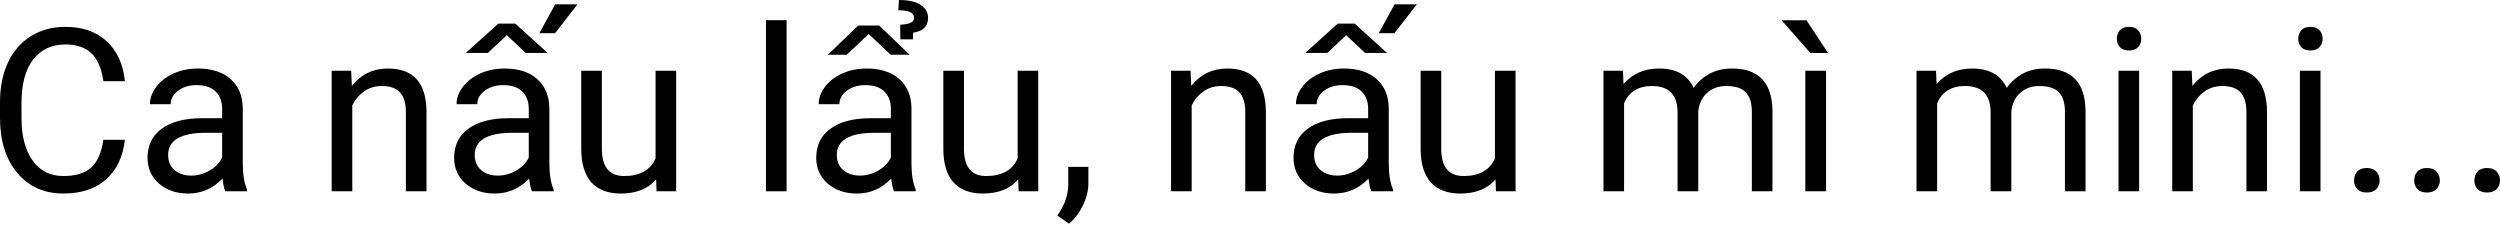 <svg width="143" height="13" viewBox="0 0 143 13" fill="none" xmlns="http://www.w3.org/2000/svg">
<path d="M7.144 7.998C7.029 8.979 6.666 9.738 6.054 10.273C5.447 10.804 4.637 11.07 3.626 11.07C2.53 11.07 1.651 10.677 0.988 9.891C0.329 9.105 0 8.053 0 6.736V5.844C0 4.981 0.153 4.223 0.459 3.569C0.769 2.915 1.207 2.413 1.772 2.065C2.337 1.712 2.991 1.536 3.734 1.536C4.72 1.536 5.51 1.812 6.105 2.364C6.7 2.912 7.046 3.673 7.144 4.646H5.914C5.808 3.907 5.576 3.371 5.219 3.04C4.867 2.708 4.372 2.543 3.734 2.543C2.953 2.543 2.339 2.832 1.893 3.409C1.451 3.987 1.23 4.809 1.23 5.876V6.774C1.23 7.781 1.44 8.582 1.861 9.177C2.281 9.772 2.87 10.069 3.626 10.069C4.306 10.069 4.826 9.916 5.187 9.61C5.553 9.3 5.795 8.763 5.914 7.998H7.144Z" fill="black"/>
<path d="M12.892 10.942C12.824 10.806 12.769 10.564 12.726 10.216C12.178 10.785 11.524 11.07 10.764 11.07C10.084 11.07 9.525 10.878 9.088 10.496C8.654 10.109 8.438 9.621 8.438 9.03C8.438 8.312 8.71 7.756 9.253 7.361C9.801 6.961 10.57 6.762 11.56 6.762H12.707V6.22C12.707 5.808 12.584 5.481 12.338 5.238C12.091 4.992 11.728 4.869 11.248 4.869C10.827 4.869 10.475 4.975 10.19 5.187C9.906 5.4 9.763 5.657 9.763 5.959H8.578C8.578 5.614 8.699 5.283 8.941 4.964C9.188 4.642 9.519 4.387 9.935 4.2C10.356 4.013 10.817 3.919 11.318 3.919C12.113 3.919 12.735 4.119 13.185 4.518C13.636 4.913 13.869 5.459 13.886 6.156V9.33C13.886 9.963 13.967 10.466 14.129 10.84V10.942H12.892ZM10.936 10.044C11.305 10.044 11.656 9.948 11.987 9.757C12.319 9.566 12.559 9.317 12.707 9.011V7.596H11.783C10.339 7.596 9.617 8.019 9.617 8.865C9.617 9.234 9.74 9.523 9.986 9.731C10.233 9.939 10.549 10.044 10.936 10.044Z" fill="black"/>
<path d="M20.087 4.047L20.125 4.913C20.652 4.251 21.34 3.919 22.19 3.919C23.648 3.919 24.383 4.741 24.395 6.386V10.942H23.216V6.379C23.212 5.882 23.097 5.515 22.872 5.277C22.651 5.039 22.305 4.92 21.833 4.92C21.451 4.92 21.115 5.022 20.826 5.226C20.538 5.43 20.312 5.697 20.151 6.029V10.942H18.972V4.047H20.087Z" fill="black"/>
<path d="M30.43 10.942C30.362 10.806 30.307 10.564 30.265 10.216C29.716 10.785 29.062 11.07 28.302 11.07C27.622 11.07 27.063 10.878 26.626 10.496C26.192 10.109 25.976 9.621 25.976 9.03C25.976 8.312 26.248 7.756 26.791 7.361C27.34 6.961 28.108 6.762 29.098 6.762H30.245V6.22C30.245 5.808 30.122 5.481 29.876 5.238C29.629 4.992 29.266 4.869 28.786 4.869C28.366 4.869 28.013 4.975 27.728 5.187C27.444 5.4 27.301 5.657 27.301 5.959H26.116C26.116 5.614 26.237 5.283 26.479 4.964C26.726 4.642 27.057 4.387 27.473 4.2C27.894 4.013 28.355 3.919 28.856 3.919C29.651 3.919 30.273 4.119 30.723 4.518C31.174 4.913 31.407 5.459 31.424 6.156V9.33C31.424 9.963 31.505 10.466 31.667 10.84V10.942H30.43ZM28.474 10.044C28.843 10.044 29.194 9.948 29.525 9.757C29.857 9.566 30.097 9.317 30.245 9.011V7.596H29.321C27.877 7.596 27.155 8.019 27.155 8.865C27.155 9.234 27.278 9.523 27.524 9.731C27.771 9.939 28.087 10.044 28.474 10.044ZM28.506 1.351H29.474L31.323 3.027H30.067L28.99 2.014L27.907 3.027H26.645L28.506 1.351ZM31.756 0.249H33.03L31.75 1.899H30.851L31.756 0.249Z" fill="black"/>
<path d="M37.53 10.26C37.071 10.8 36.397 11.07 35.509 11.07C34.774 11.07 34.214 10.857 33.827 10.432C33.445 10.003 33.251 9.37 33.247 8.533V4.047H34.426V8.501C34.426 9.546 34.851 10.069 35.701 10.069C36.601 10.069 37.2 9.733 37.498 9.062V4.047H38.677V10.942H37.555L37.53 10.26Z" fill="black"/>
<path d="M44.992 10.942H43.813V1.153H44.992V10.942Z" fill="black"/>
<path d="M51.142 10.942C51.074 10.806 51.019 10.564 50.976 10.216C50.428 10.785 49.774 11.07 49.014 11.07C48.334 11.07 47.775 10.878 47.337 10.496C46.904 10.109 46.687 9.621 46.687 9.03C46.687 8.312 46.959 7.756 47.503 7.361C48.051 6.961 48.82 6.762 49.81 6.762H50.957V6.22C50.957 5.808 50.834 5.481 50.587 5.238C50.341 4.992 49.978 4.869 49.498 4.869C49.077 4.869 48.725 4.975 48.44 5.187C48.155 5.4 48.013 5.657 48.013 5.959H46.828C46.828 5.614 46.949 5.283 47.191 4.964C47.437 4.642 47.769 4.387 48.185 4.2C48.606 4.013 49.067 3.919 49.568 3.919C50.362 3.919 50.985 4.119 51.435 4.518C51.886 4.913 52.119 5.459 52.136 6.156V9.33C52.136 9.963 52.217 10.466 52.378 10.84V10.942H51.142ZM49.185 10.044C49.555 10.044 49.906 9.948 50.237 9.757C50.568 9.566 50.809 9.317 50.957 9.011V7.596H50.033C48.589 7.596 47.866 8.019 47.866 8.865C47.866 9.234 47.99 9.523 48.236 9.731C48.482 9.939 48.799 10.044 49.185 10.044ZM52.028 3.129H50.944L49.689 1.944L48.434 3.129H47.356L49.09 1.459H50.288L52.028 3.129ZM51.499 2.25L51.492 1.415C51.769 1.398 51.968 1.362 52.092 1.306C52.219 1.251 52.283 1.153 52.283 1.013C52.283 0.729 51.983 0.586 51.384 0.586L51.416 0C51.96 0 52.374 0.093 52.659 0.28C52.943 0.467 53.086 0.716 53.086 1.026C53.086 1.277 53.007 1.472 52.85 1.612C52.693 1.753 52.487 1.837 52.232 1.867L52.225 2.25H51.499Z" fill="black"/>
<path d="M58.241 10.26C57.782 10.8 57.109 11.07 56.221 11.07C55.486 11.07 54.925 10.857 54.539 10.432C54.156 10.003 53.963 9.37 53.959 8.533V4.047H55.138V8.501C55.138 9.546 55.563 10.069 56.412 10.069C57.313 10.069 57.912 9.733 58.209 9.062V4.047H59.388V10.942H58.267L58.241 10.26Z" fill="black"/>
<path d="M61.147 12.79L60.478 12.331C60.877 11.775 61.086 11.201 61.103 10.611V9.546H62.256V10.471C62.256 10.9 62.15 11.329 61.938 11.758C61.729 12.187 61.466 12.531 61.147 12.79Z" fill="black"/>
<path d="M68.1 4.047L68.138 4.913C68.665 4.251 69.353 3.919 70.203 3.919C71.66 3.919 72.395 4.741 72.408 6.386V10.942H71.229V6.379C71.225 5.882 71.11 5.515 70.885 5.277C70.664 5.039 70.318 4.92 69.846 4.92C69.464 4.92 69.128 5.022 68.839 5.226C68.55 5.43 68.325 5.697 68.164 6.029V10.942H66.985V4.047H68.1Z" fill="black"/>
<path d="M78.443 10.942C78.375 10.806 78.32 10.564 78.278 10.216C77.729 10.785 77.075 11.07 76.315 11.07C75.635 11.07 75.076 10.878 74.639 10.496C74.205 10.109 73.989 9.621 73.989 9.03C73.989 8.312 74.26 7.756 74.804 7.361C75.352 6.961 76.121 6.762 77.111 6.762H78.258V6.22C78.258 5.808 78.135 5.481 77.889 5.238C77.642 4.992 77.279 4.869 76.799 4.869C76.378 4.869 76.026 4.975 75.741 5.187C75.457 5.4 75.314 5.657 75.314 5.959H74.129C74.129 5.614 74.25 5.283 74.492 4.964C74.739 4.642 75.07 4.387 75.486 4.2C75.907 4.013 76.368 3.919 76.869 3.919C77.664 3.919 78.286 4.119 78.736 4.518C79.187 4.913 79.42 5.459 79.437 6.156V9.33C79.437 9.963 79.518 10.466 79.68 10.84V10.942H78.443ZM76.487 10.044C76.856 10.044 77.207 9.948 77.538 9.757C77.87 9.566 78.11 9.317 78.258 9.011V7.596H77.334C75.89 7.596 75.168 8.019 75.168 8.865C75.168 9.234 75.291 9.523 75.537 9.731C75.784 9.939 76.1 10.044 76.487 10.044ZM76.519 1.351H77.487L79.335 3.027H78.08L77.003 2.014L75.92 3.027H74.658L76.519 1.351ZM79.769 0.249H81.043L79.762 1.899H78.864L79.769 0.249Z" fill="black"/>
<path d="M85.543 10.26C85.084 10.8 84.41 11.07 83.522 11.07C82.787 11.07 82.227 10.857 81.84 10.432C81.458 10.003 81.264 9.37 81.26 8.533V4.047H82.439V8.501C82.439 9.546 82.864 10.069 83.713 10.069C84.614 10.069 85.213 9.733 85.511 9.062V4.047H86.69V10.942H85.568L85.543 10.26Z" fill="black"/>
<path d="M92.833 4.047L92.865 4.811C93.371 4.217 94.052 3.919 94.911 3.919C95.875 3.919 96.531 4.289 96.88 5.028C97.109 4.697 97.407 4.429 97.772 4.225C98.142 4.021 98.577 3.919 99.078 3.919C100.591 3.919 101.36 4.72 101.385 6.322V10.942H100.206V6.392C100.206 5.899 100.094 5.532 99.869 5.289C99.644 5.043 99.265 4.92 98.734 4.92C98.297 4.92 97.933 5.052 97.644 5.315C97.356 5.574 97.188 5.925 97.141 6.366V10.942H95.956V6.424C95.956 5.421 95.465 4.92 94.484 4.92C93.71 4.92 93.181 5.249 92.897 5.908V10.942H91.718V4.047H92.833Z" fill="black"/>
<path d="M104.451 10.942H103.265V4.047H104.451V10.942ZM104.565 3.033H103.552L101.908 1.16H103.329L104.565 3.033Z" fill="black"/>
<path d="M110.741 4.047L110.773 4.811C111.278 4.217 111.96 3.919 112.818 3.919C113.783 3.919 114.439 4.289 114.787 5.028C115.017 4.697 115.314 4.429 115.68 4.225C116.049 4.021 116.485 3.919 116.986 3.919C118.499 3.919 119.268 4.72 119.293 6.322V10.942H118.114V6.392C118.114 5.899 118.001 5.532 117.776 5.289C117.551 5.043 117.173 4.92 116.642 4.92C116.204 4.92 115.841 5.052 115.552 5.315C115.263 5.574 115.095 5.925 115.049 6.366V10.942H113.863V6.424C113.863 5.421 113.373 4.92 112.391 4.92C111.618 4.92 111.089 5.249 110.804 5.908V10.942H109.625V4.047H110.741Z" fill="black"/>
<path d="M122.358 10.942H121.179V4.047H122.358V10.942ZM121.084 2.218C121.084 2.027 121.141 1.865 121.256 1.733C121.375 1.602 121.549 1.536 121.778 1.536C122.008 1.536 122.182 1.602 122.301 1.733C122.42 1.865 122.479 2.027 122.479 2.218C122.479 2.409 122.42 2.568 122.301 2.696C122.182 2.823 122.008 2.887 121.778 2.887C121.549 2.887 121.375 2.823 121.256 2.696C121.141 2.568 121.084 2.409 121.084 2.218Z" fill="black"/>
<path d="M125.366 4.047L125.405 4.913C125.931 4.251 126.62 3.919 127.469 3.919C128.927 3.919 129.662 4.741 129.674 6.386V10.942H128.495V6.379C128.491 5.882 128.376 5.515 128.151 5.277C127.93 5.039 127.584 4.92 127.113 4.92C126.73 4.92 126.395 5.022 126.106 5.226C125.817 5.43 125.592 5.697 125.43 6.029V10.942H124.251V4.047H125.366Z" fill="black"/>
<path d="M132.733 10.942H131.554V4.047H132.733V10.942ZM131.459 2.218C131.459 2.027 131.516 1.865 131.631 1.733C131.75 1.602 131.924 1.536 132.153 1.536C132.383 1.536 132.557 1.602 132.676 1.733C132.795 1.865 132.854 2.027 132.854 2.218C132.854 2.409 132.795 2.568 132.676 2.696C132.557 2.823 132.383 2.887 132.153 2.887C131.924 2.887 131.75 2.823 131.631 2.696C131.516 2.568 131.459 2.409 131.459 2.218Z" fill="black"/>
<path d="M134.652 10.324C134.652 10.12 134.711 9.95 134.83 9.814C134.953 9.678 135.136 9.61 135.378 9.61C135.62 9.61 135.803 9.678 135.926 9.814C136.054 9.95 136.117 10.12 136.117 10.324C136.117 10.519 136.054 10.683 135.926 10.815C135.803 10.946 135.62 11.012 135.378 11.012C135.136 11.012 134.953 10.946 134.83 10.815C134.711 10.683 134.652 10.519 134.652 10.324Z" fill="black"/>
<path d="M138.093 10.324C138.093 10.12 138.152 9.95 138.271 9.814C138.395 9.678 138.577 9.61 138.819 9.61C139.062 9.61 139.244 9.678 139.367 9.814C139.495 9.95 139.559 10.12 139.559 10.324C139.559 10.519 139.495 10.683 139.367 10.815C139.244 10.946 139.062 11.012 138.819 11.012C138.577 11.012 138.395 10.946 138.271 10.815C138.152 10.683 138.093 10.519 138.093 10.324Z" fill="black"/>
<path d="M141.534 10.324C141.534 10.12 141.594 9.95 141.713 9.814C141.836 9.678 142.019 9.61 142.261 9.61C142.503 9.61 142.686 9.678 142.809 9.814C142.936 9.95 143 10.12 143 10.324C143 10.519 142.936 10.683 142.809 10.815C142.686 10.946 142.503 11.012 142.261 11.012C142.019 11.012 141.836 10.946 141.713 10.815C141.594 10.683 141.534 10.519 141.534 10.324Z" fill="black"/>
</svg>

